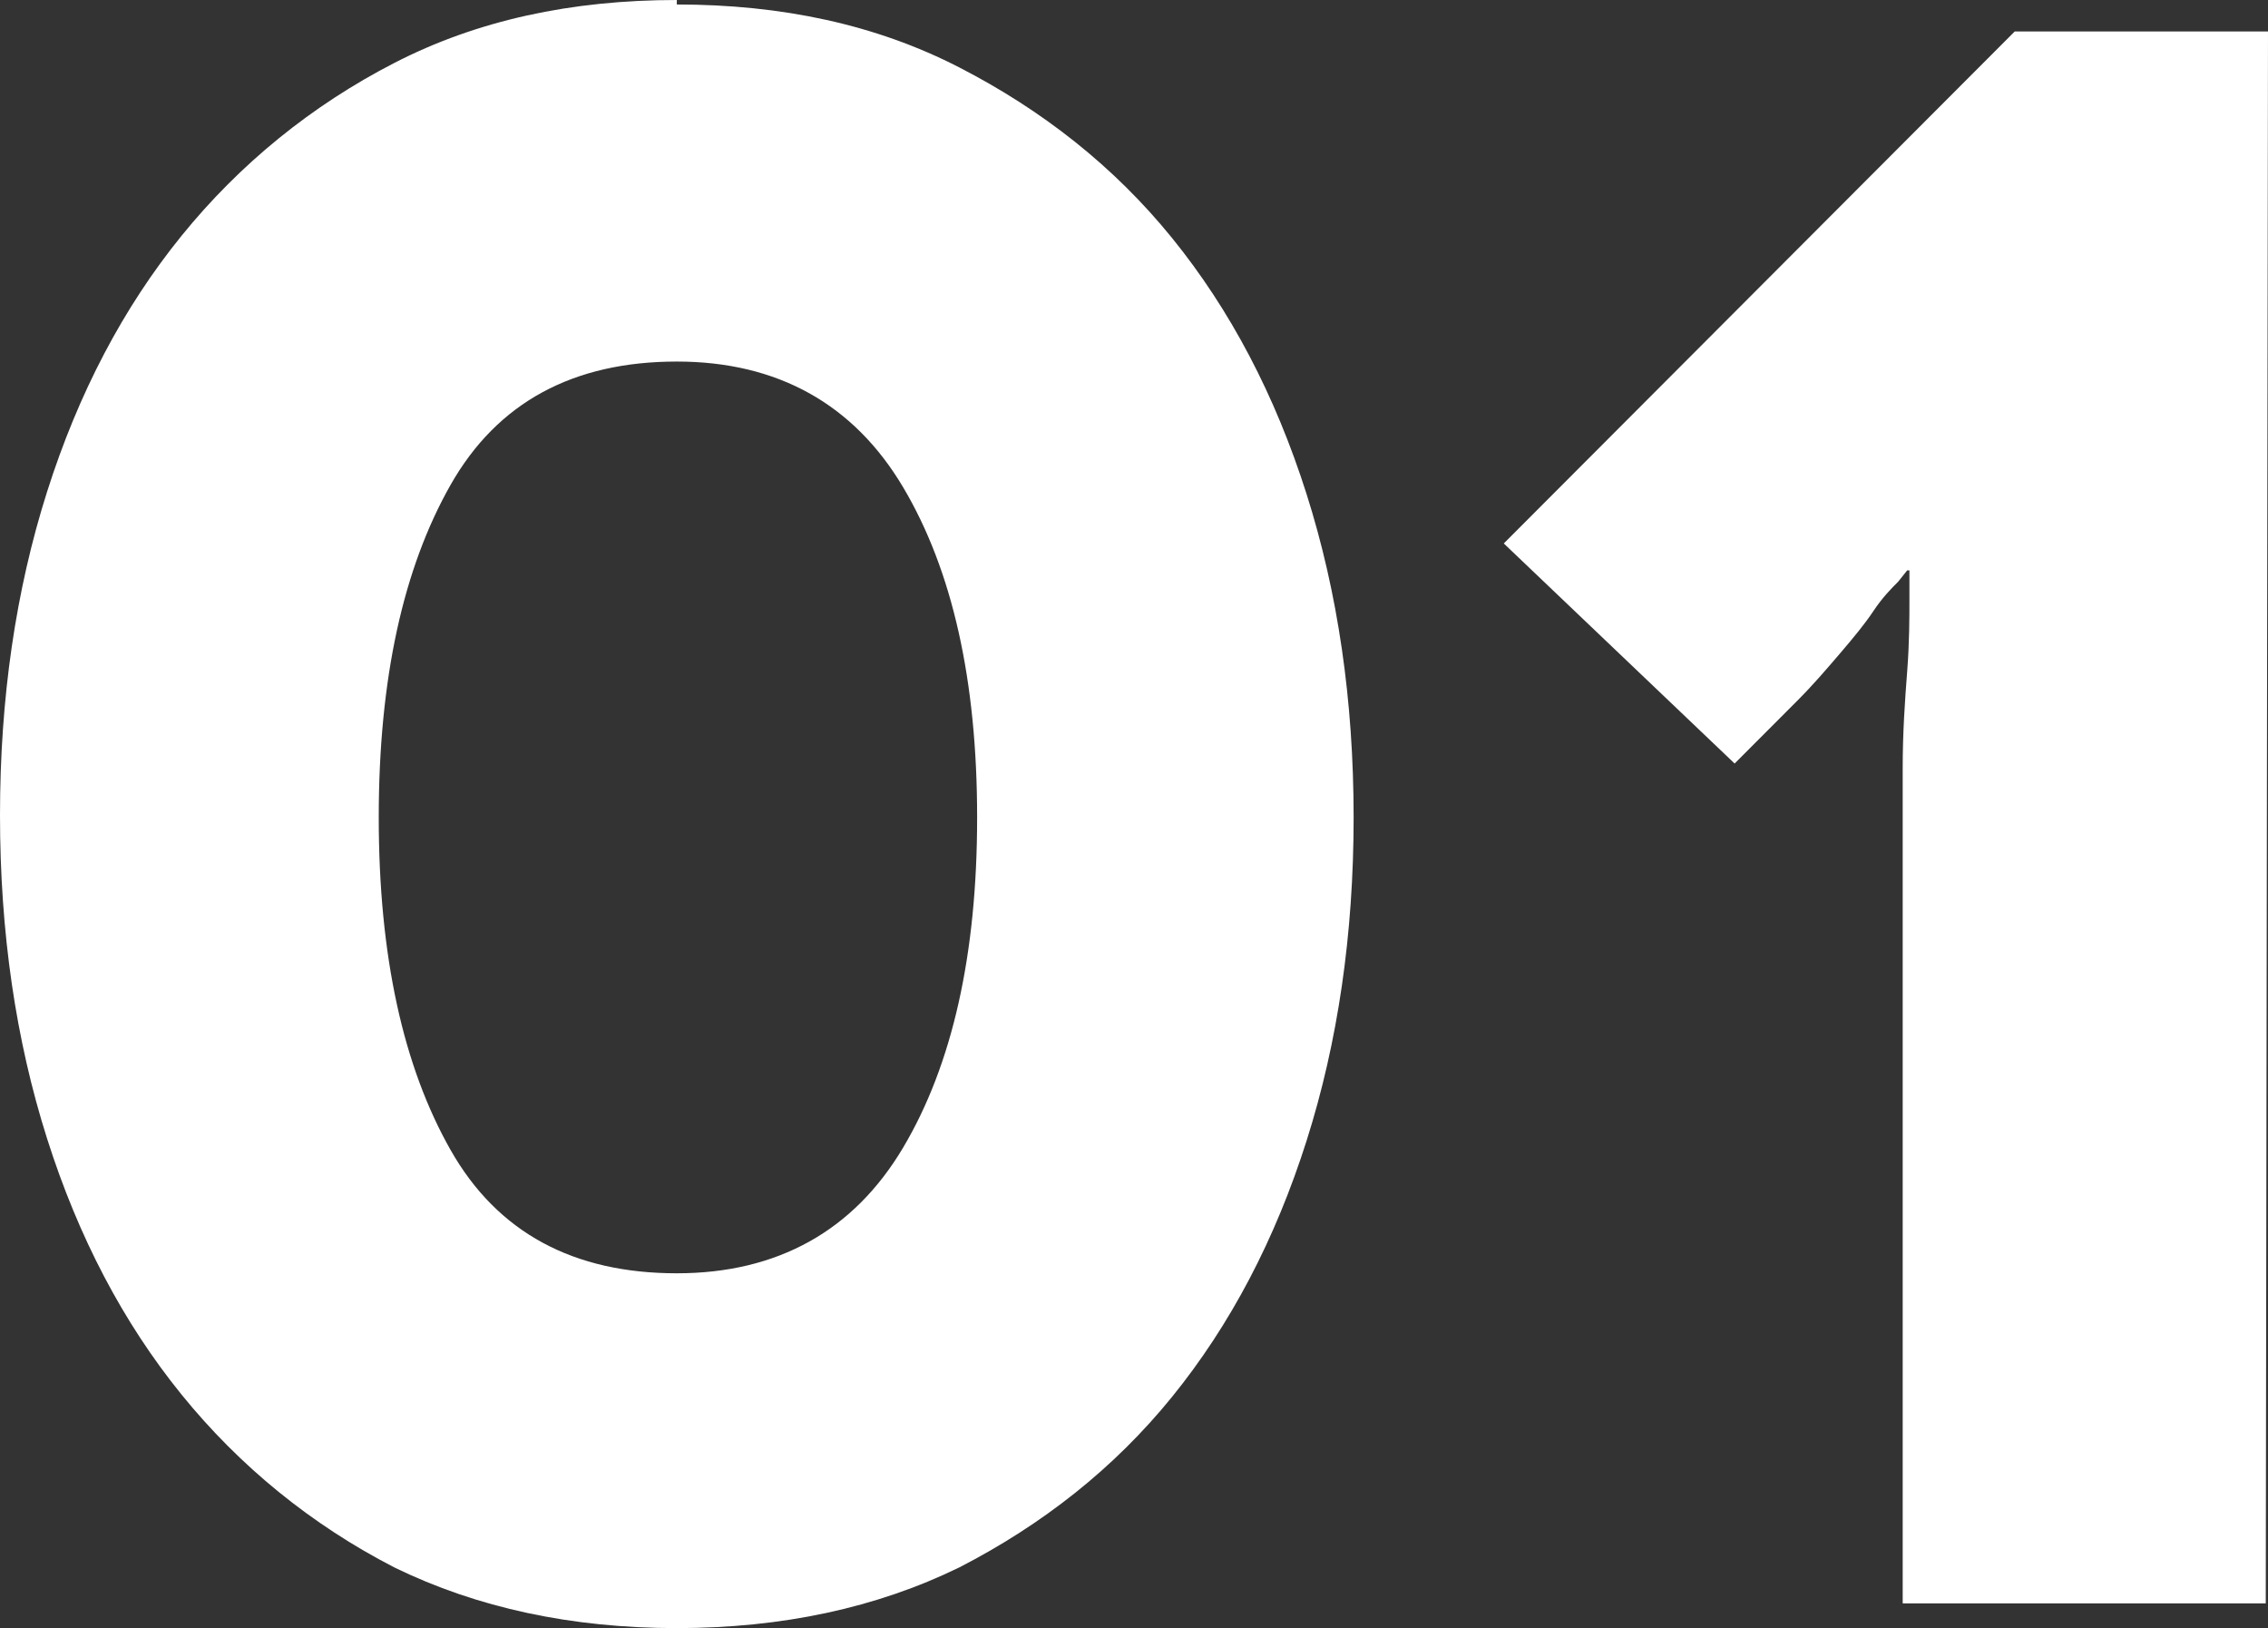 <svg width="425" height="305" viewBox="0 0 425 305" fill="none" xmlns="http://www.w3.org/2000/svg">
<rect x="0" y="0" width="425" height="305" fill="#333333" stroke="none"/>
<path fill-rule="evenodd" clip-rule="evenodd" d="M126.828 0V0.841C146.566 0.841 164.205 4.628 179.743 12.621C195.282 20.614 208.72 31.131 219.639 44.593C230.558 58.055 238.958 74.041 244.837 92.552C250.716 111.062 253.656 131.255 253.656 153.131C253.656 175.007 250.716 195.2 244.837 213.71C238.958 232.221 230.558 248.207 219.639 261.669C208.72 275.131 195.282 285.648 179.743 293.641C164.205 301.214 146.566 305 126.828 305C107.09 305 89.452 301.214 73.913 293.641C58.374 285.648 44.936 274.71 34.017 261.248C23.098 247.786 14.699 231.8 8.819 213.29C2.94 194.779 0 174.586 0 152.71C0 130.834 2.94 110.641 8.819 92.131C14.699 73.621 23.098 57.635 34.017 44.172C44.936 30.71 58.374 19.772 73.913 11.779C89.452 3.786 107.09 0 126.828 0ZM126.828 67.731C107.51 67.731 93.231 75.303 84.412 90.869C75.593 106.434 70.973 127.048 70.973 153.131C70.973 179.214 75.593 199.828 84.412 215.393C93.231 230.959 107.51 238.531 126.828 238.531C145.726 238.531 160.005 230.538 169.244 214.972C178.483 199.407 183.103 178.793 183.103 153.131C183.103 127.469 178.483 106.855 169.244 91.29C160.005 75.724 145.726 67.731 126.828 67.731ZM425 5.89H377.544L281.793 101.807L325.049 143.034L336.808 131.255C339.748 128.311 342.267 125.366 344.787 122.421L344.788 122.421C347.307 119.476 349.407 116.952 351.087 114.428C352.767 111.903 354.447 110.221 355.707 108.959L357.386 106.855H357.806V112.324C357.806 115.69 357.806 120.317 357.386 125.786C356.966 131.255 356.546 137.145 356.546 143.876V163.228V300.372H424.58L425 5.89Z" fill="white"/>
</svg>
